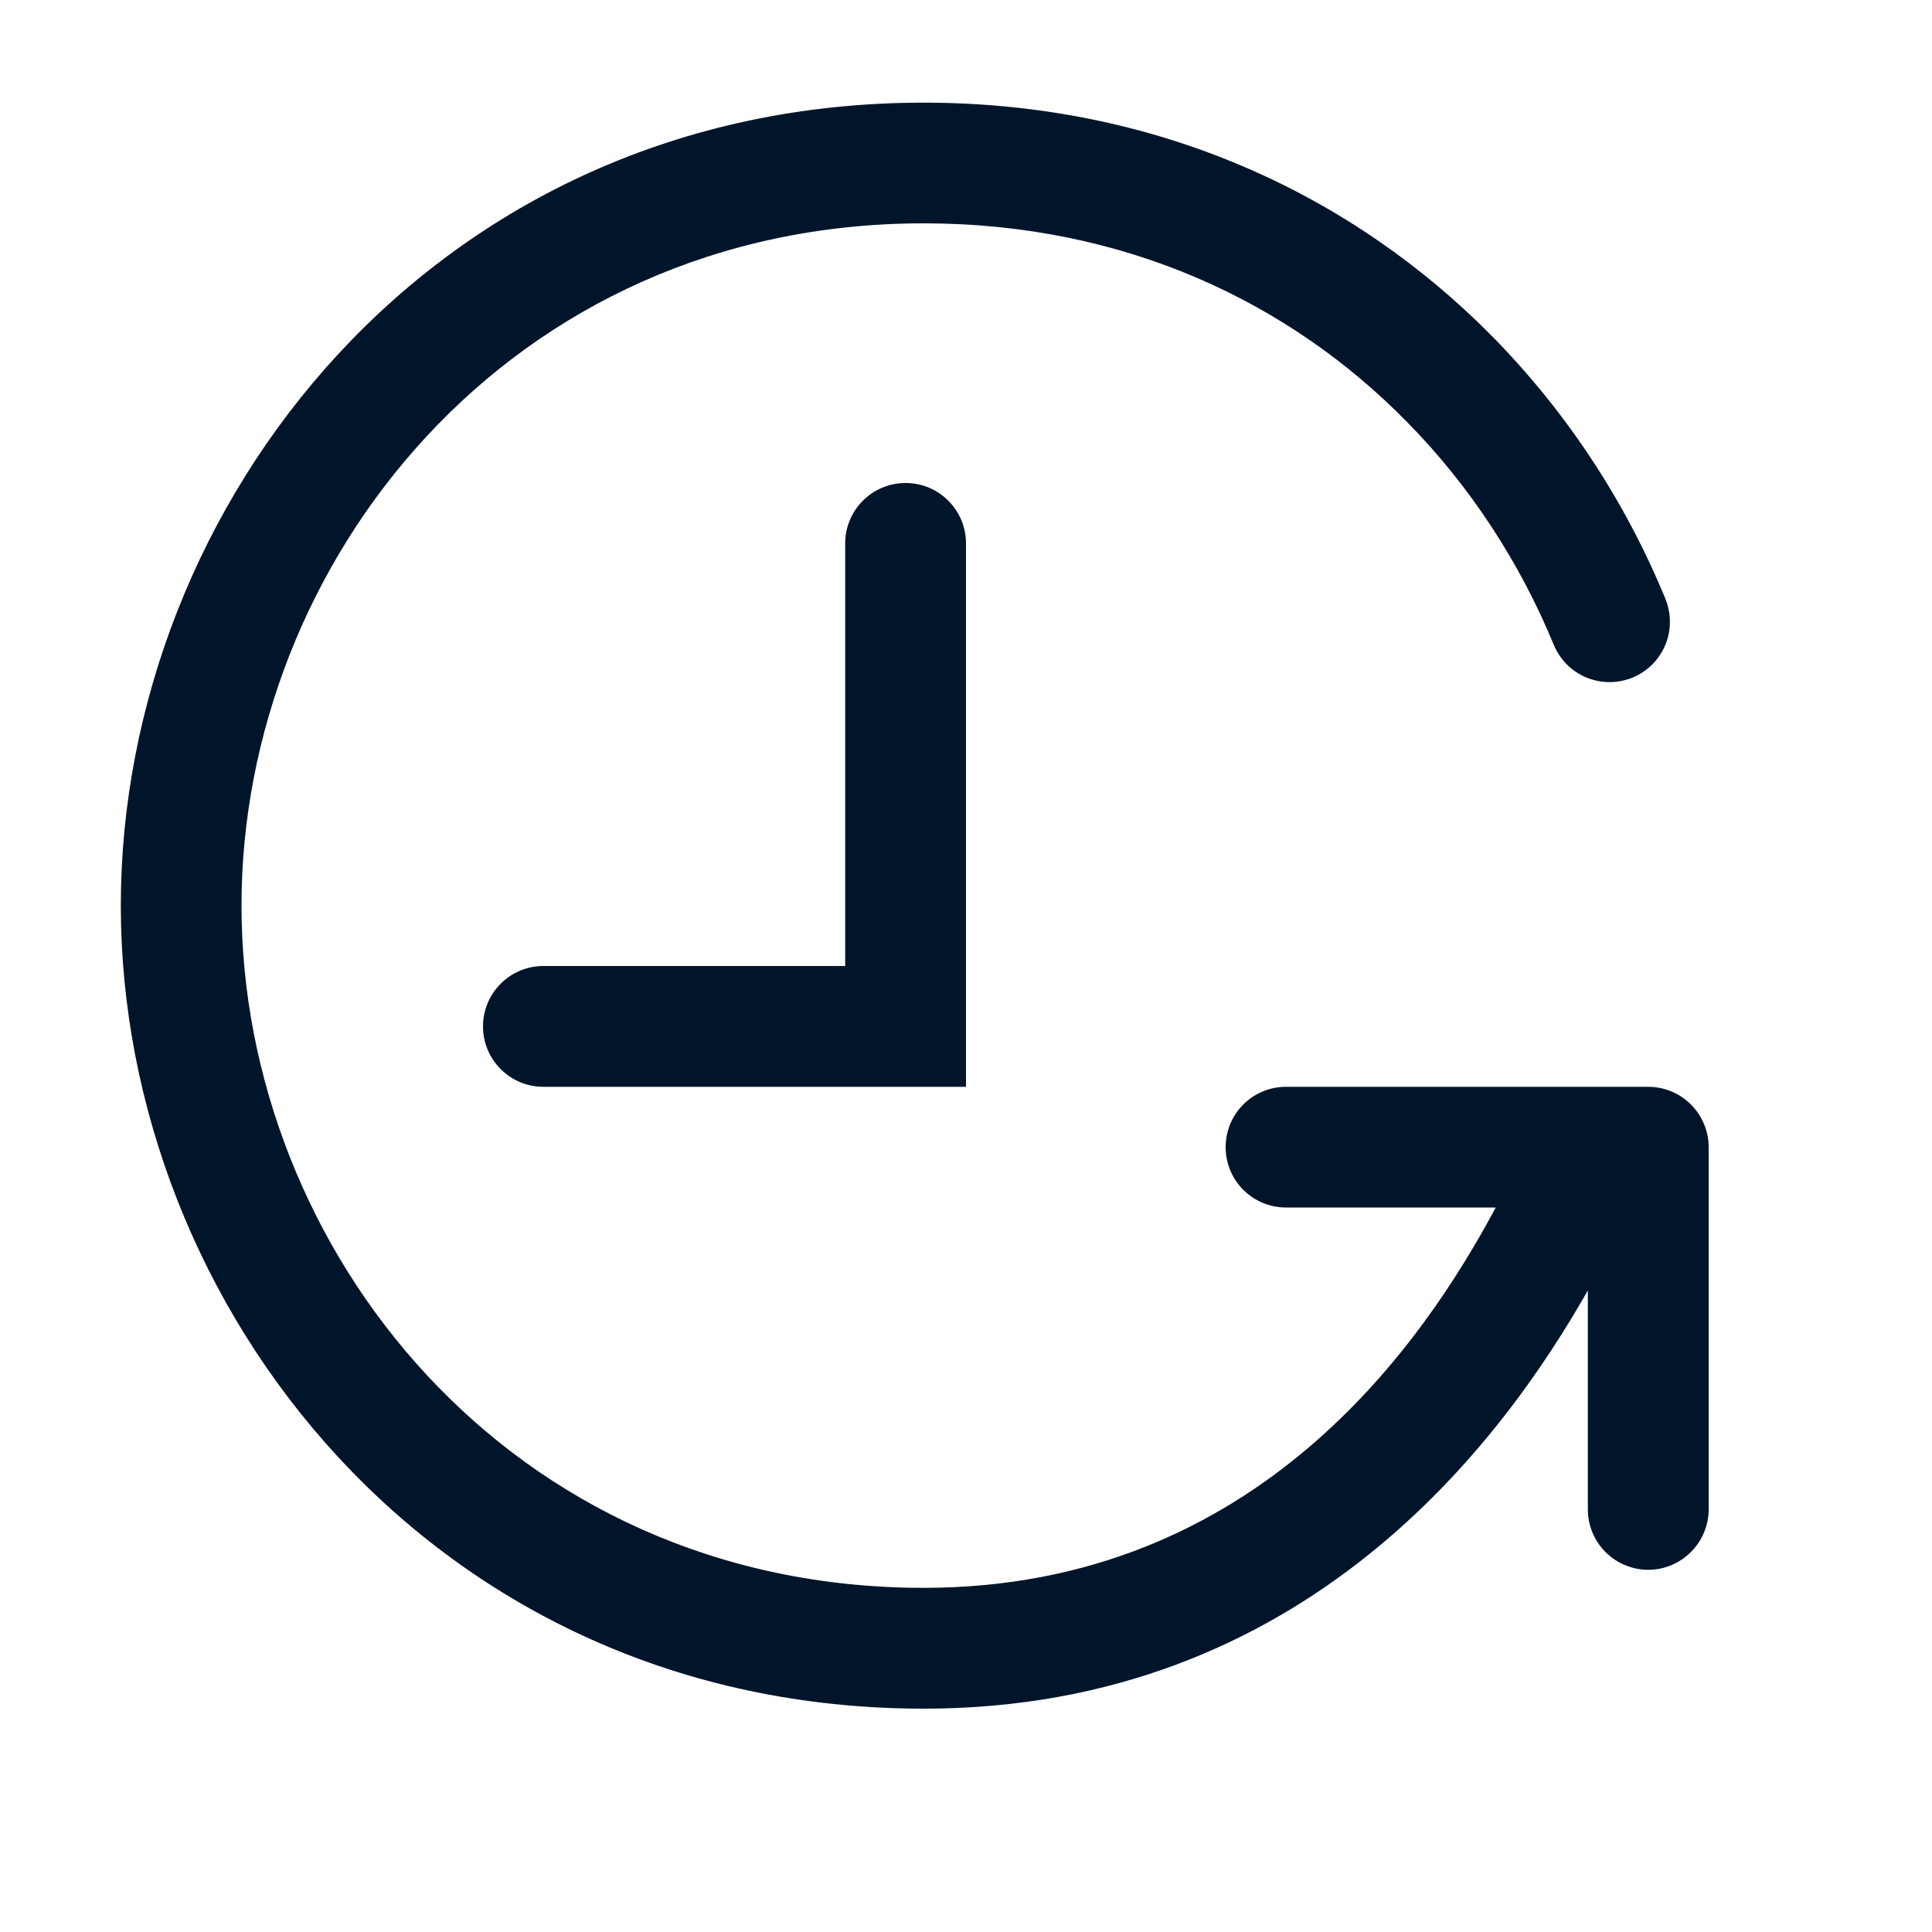 <svg width="15" height="15" viewBox="0 0 15 15" fill="none" xmlns="http://www.w3.org/2000/svg">
<path d="M6.562 4.219C6.562 3.96 6.772 3.75 7.031 3.75C7.29 3.75 7.5 3.96 7.5 4.219V8.438H4.219C3.96 8.438 3.75 8.228 3.75 7.969C3.75 7.71 3.96 7.5 4.219 7.5H6.562V4.219Z" fill="#001529"/>
<path fill-rule="evenodd" clip-rule="evenodd" d="M1.875 7.031C1.875 9.689 3.947 12.328 7.172 12.328C9.776 12.328 11.063 10.401 11.613 9.375H9.984C9.86 9.375 9.741 9.326 9.653 9.238C9.565 9.15 9.516 9.031 9.516 8.906C9.516 8.782 9.565 8.663 9.653 8.575C9.741 8.487 9.86 8.438 9.984 8.438H12.797C12.921 8.438 13.04 8.487 13.128 8.575C13.216 8.663 13.266 8.782 13.266 8.906V11.719C13.266 11.843 13.216 11.962 13.128 12.05C13.04 12.138 12.921 12.188 12.797 12.188C12.673 12.188 12.553 12.138 12.465 12.05C12.377 11.962 12.328 11.843 12.328 11.719V10.019C11.667 11.183 10.14 13.266 7.172 13.266C3.363 13.266 0.938 10.139 0.938 7.031C0.938 3.923 3.363 0.797 7.172 0.797C8.994 0.797 10.511 1.519 11.592 2.618C12.165 3.202 12.619 3.892 12.93 4.649C12.953 4.706 12.965 4.767 12.965 4.829C12.965 4.89 12.953 4.951 12.929 5.008C12.905 5.065 12.871 5.116 12.827 5.16C12.783 5.203 12.732 5.237 12.675 5.261C12.618 5.284 12.557 5.296 12.495 5.296C12.434 5.296 12.373 5.283 12.316 5.26C12.259 5.236 12.207 5.201 12.164 5.158C12.121 5.114 12.086 5.062 12.063 5.005C11.8 4.367 11.414 3.773 10.923 3.275C10.012 2.347 8.733 1.734 7.172 1.734C3.947 1.734 1.875 4.373 1.875 7.031Z" fill="#001529"/>
</svg>

